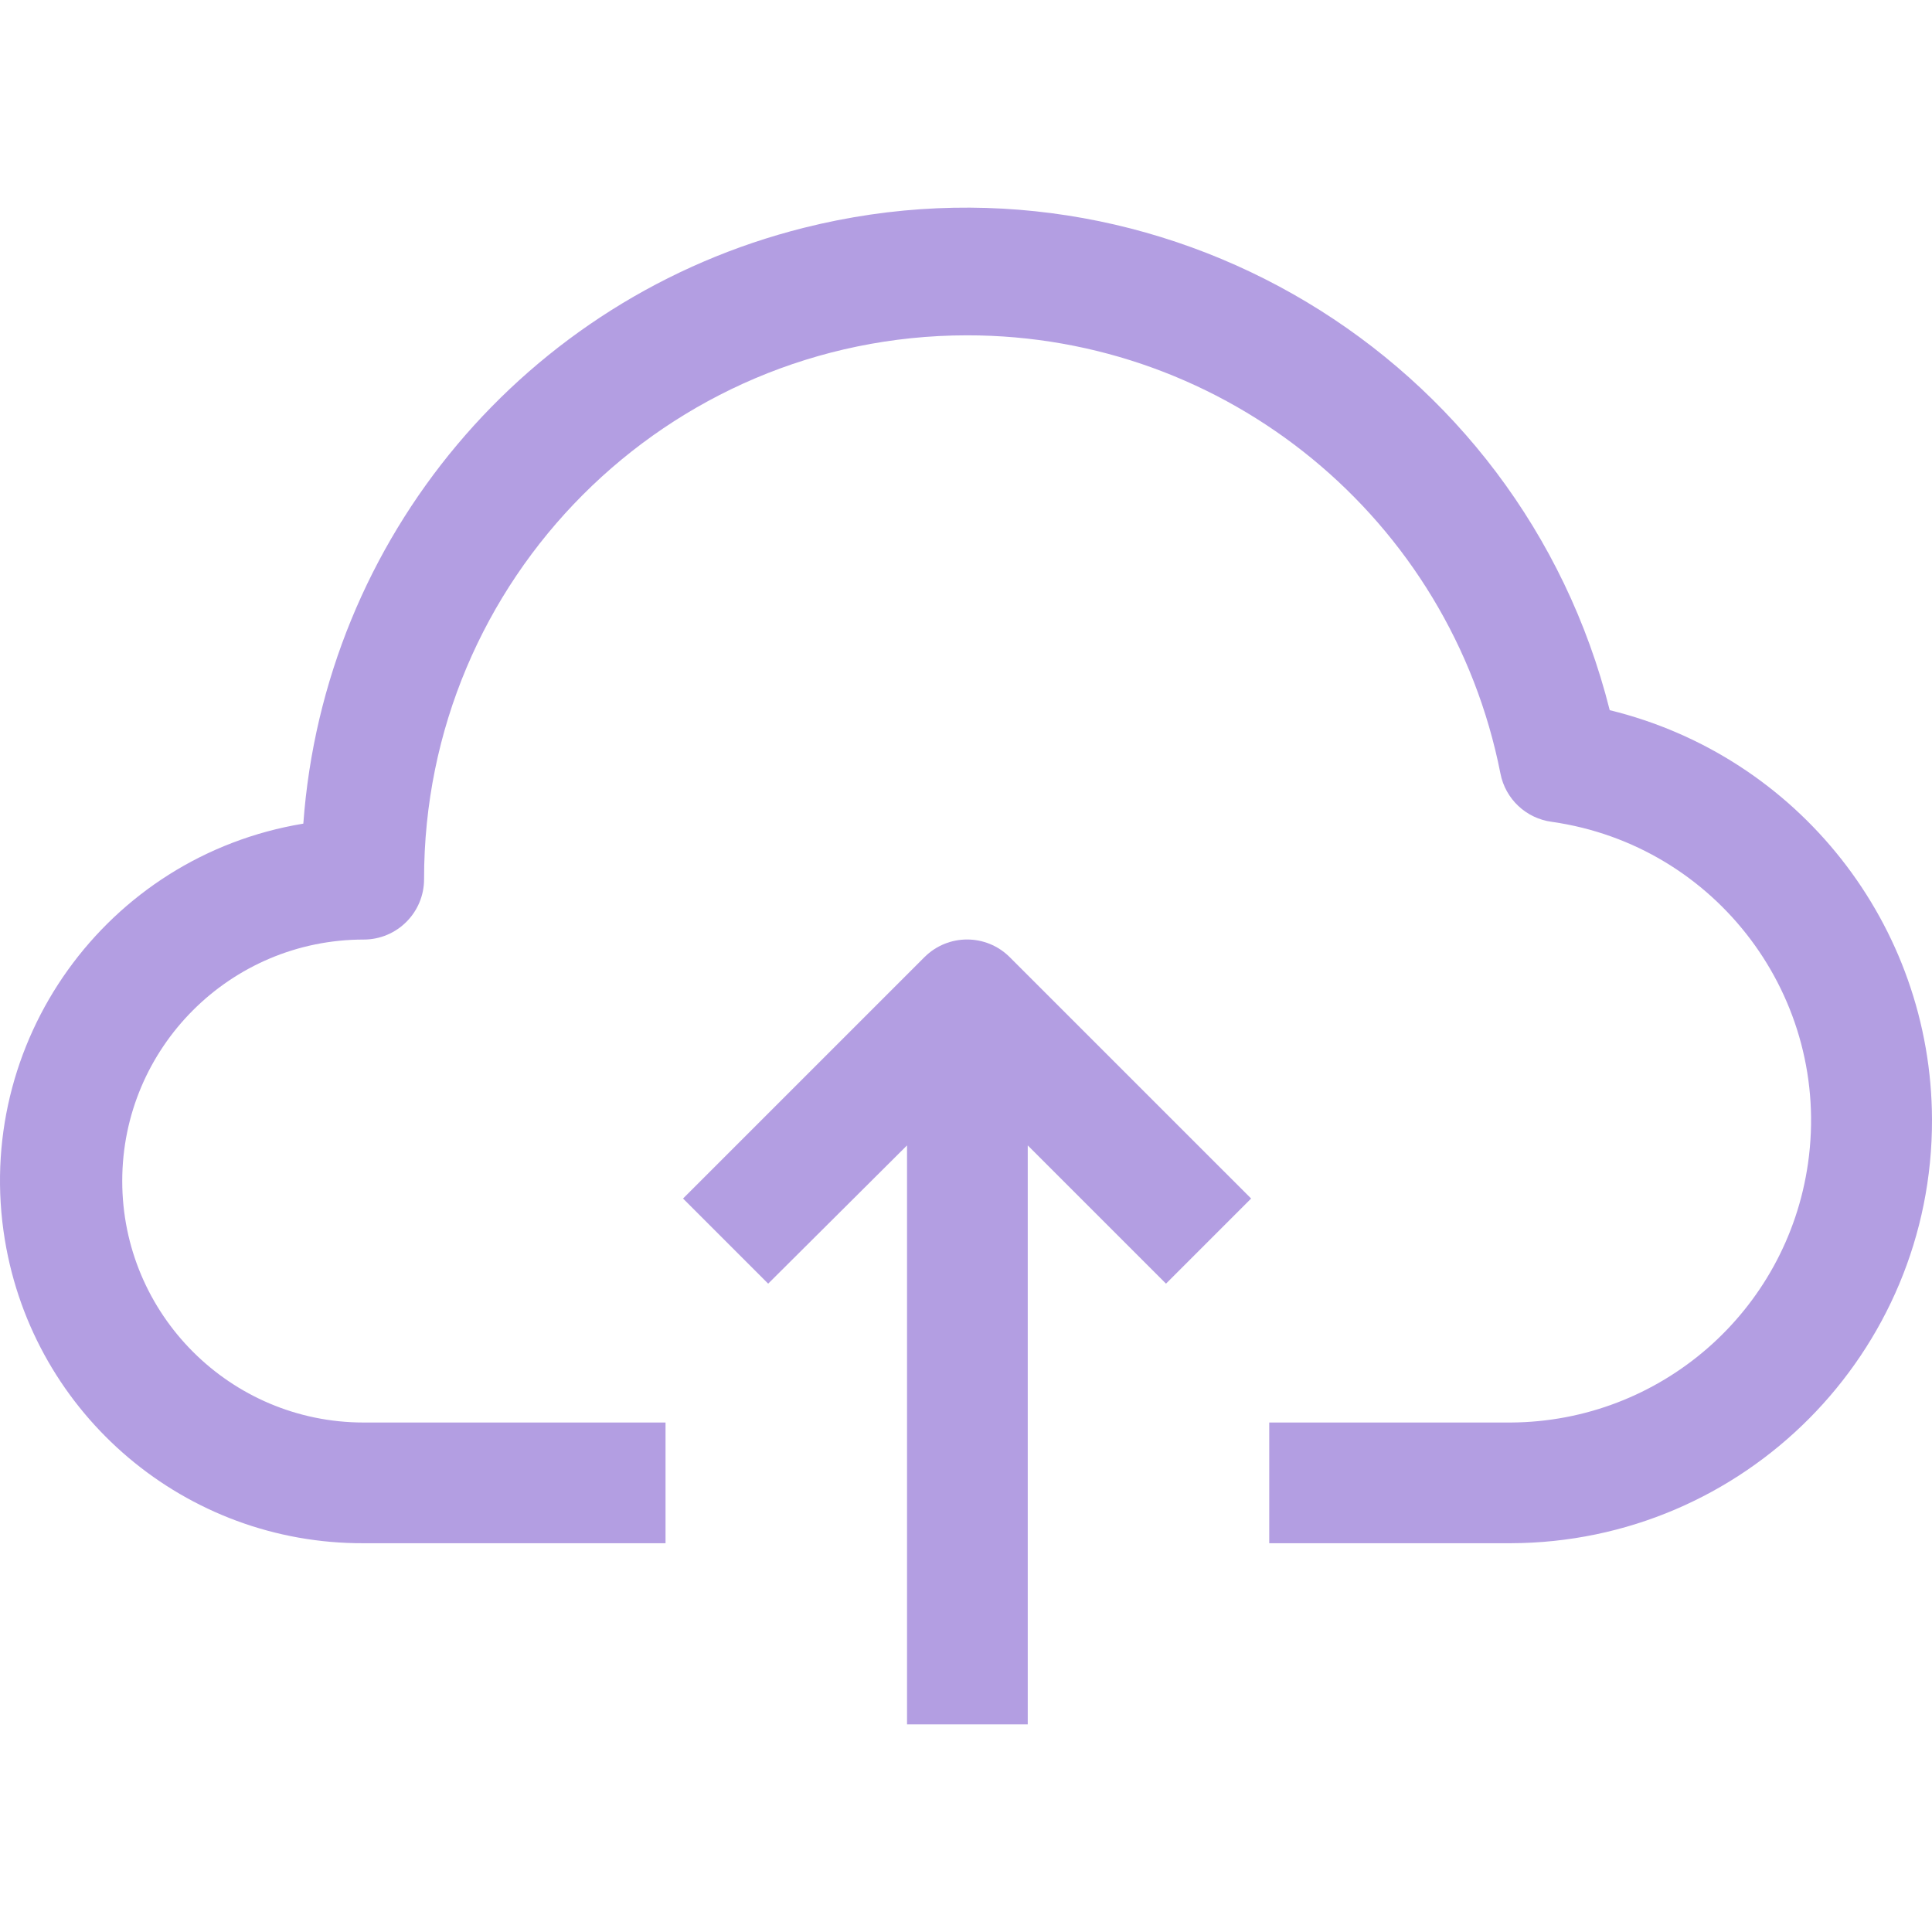 <svg width="48" height="48" viewBox="0 0 48 48" fill="none" xmlns="http://www.w3.org/2000/svg">
<g id="cloud-computing.svg" clip-path="url(#clip0_1514_1857)">
<g id="Group">
<g id="Group_2">
<g id="Group_3">
<path id="Vector" d="M39.993 17.644C37.774 8.806 28.812 3.44 19.974 5.659C13.068 7.392 8.053 13.361 7.536 20.463C2.632 21.272 -0.687 25.903 0.121 30.806C0.84 35.166 4.618 38.359 9.036 38.341H16.535V35.342H9.036C5.723 35.342 3.037 32.656 3.037 29.342C3.037 26.029 5.723 23.343 9.036 23.343C9.864 23.343 10.536 22.671 10.536 21.843C10.528 14.388 16.566 8.338 24.021 8.331C30.474 8.325 36.03 12.887 37.278 19.218C37.401 19.851 37.914 20.333 38.553 20.418C42.653 21.002 45.504 24.799 44.92 28.9C44.396 32.582 41.252 35.323 37.533 35.342H31.534V38.341H37.533C43.331 38.324 48.017 33.609 48 27.811C47.985 22.984 44.681 18.789 39.993 17.644Z" fill="#B39EE2"/>
<path id="Vector_2" d="M22.97 23.778L16.97 29.777L19.085 31.892L22.535 28.457V42.841H25.534V28.457L28.969 31.892L31.084 29.777L25.084 23.778C24.499 23.196 23.555 23.196 22.97 23.778Z" fill="#B39EE2"/>
</g>
</g>
</g>
</g>
<defs>
<clipPath id="clip0_1514_1857">
<rect width="48" height="48" fill="white"/>
</clipPath>
</defs>
</svg>
